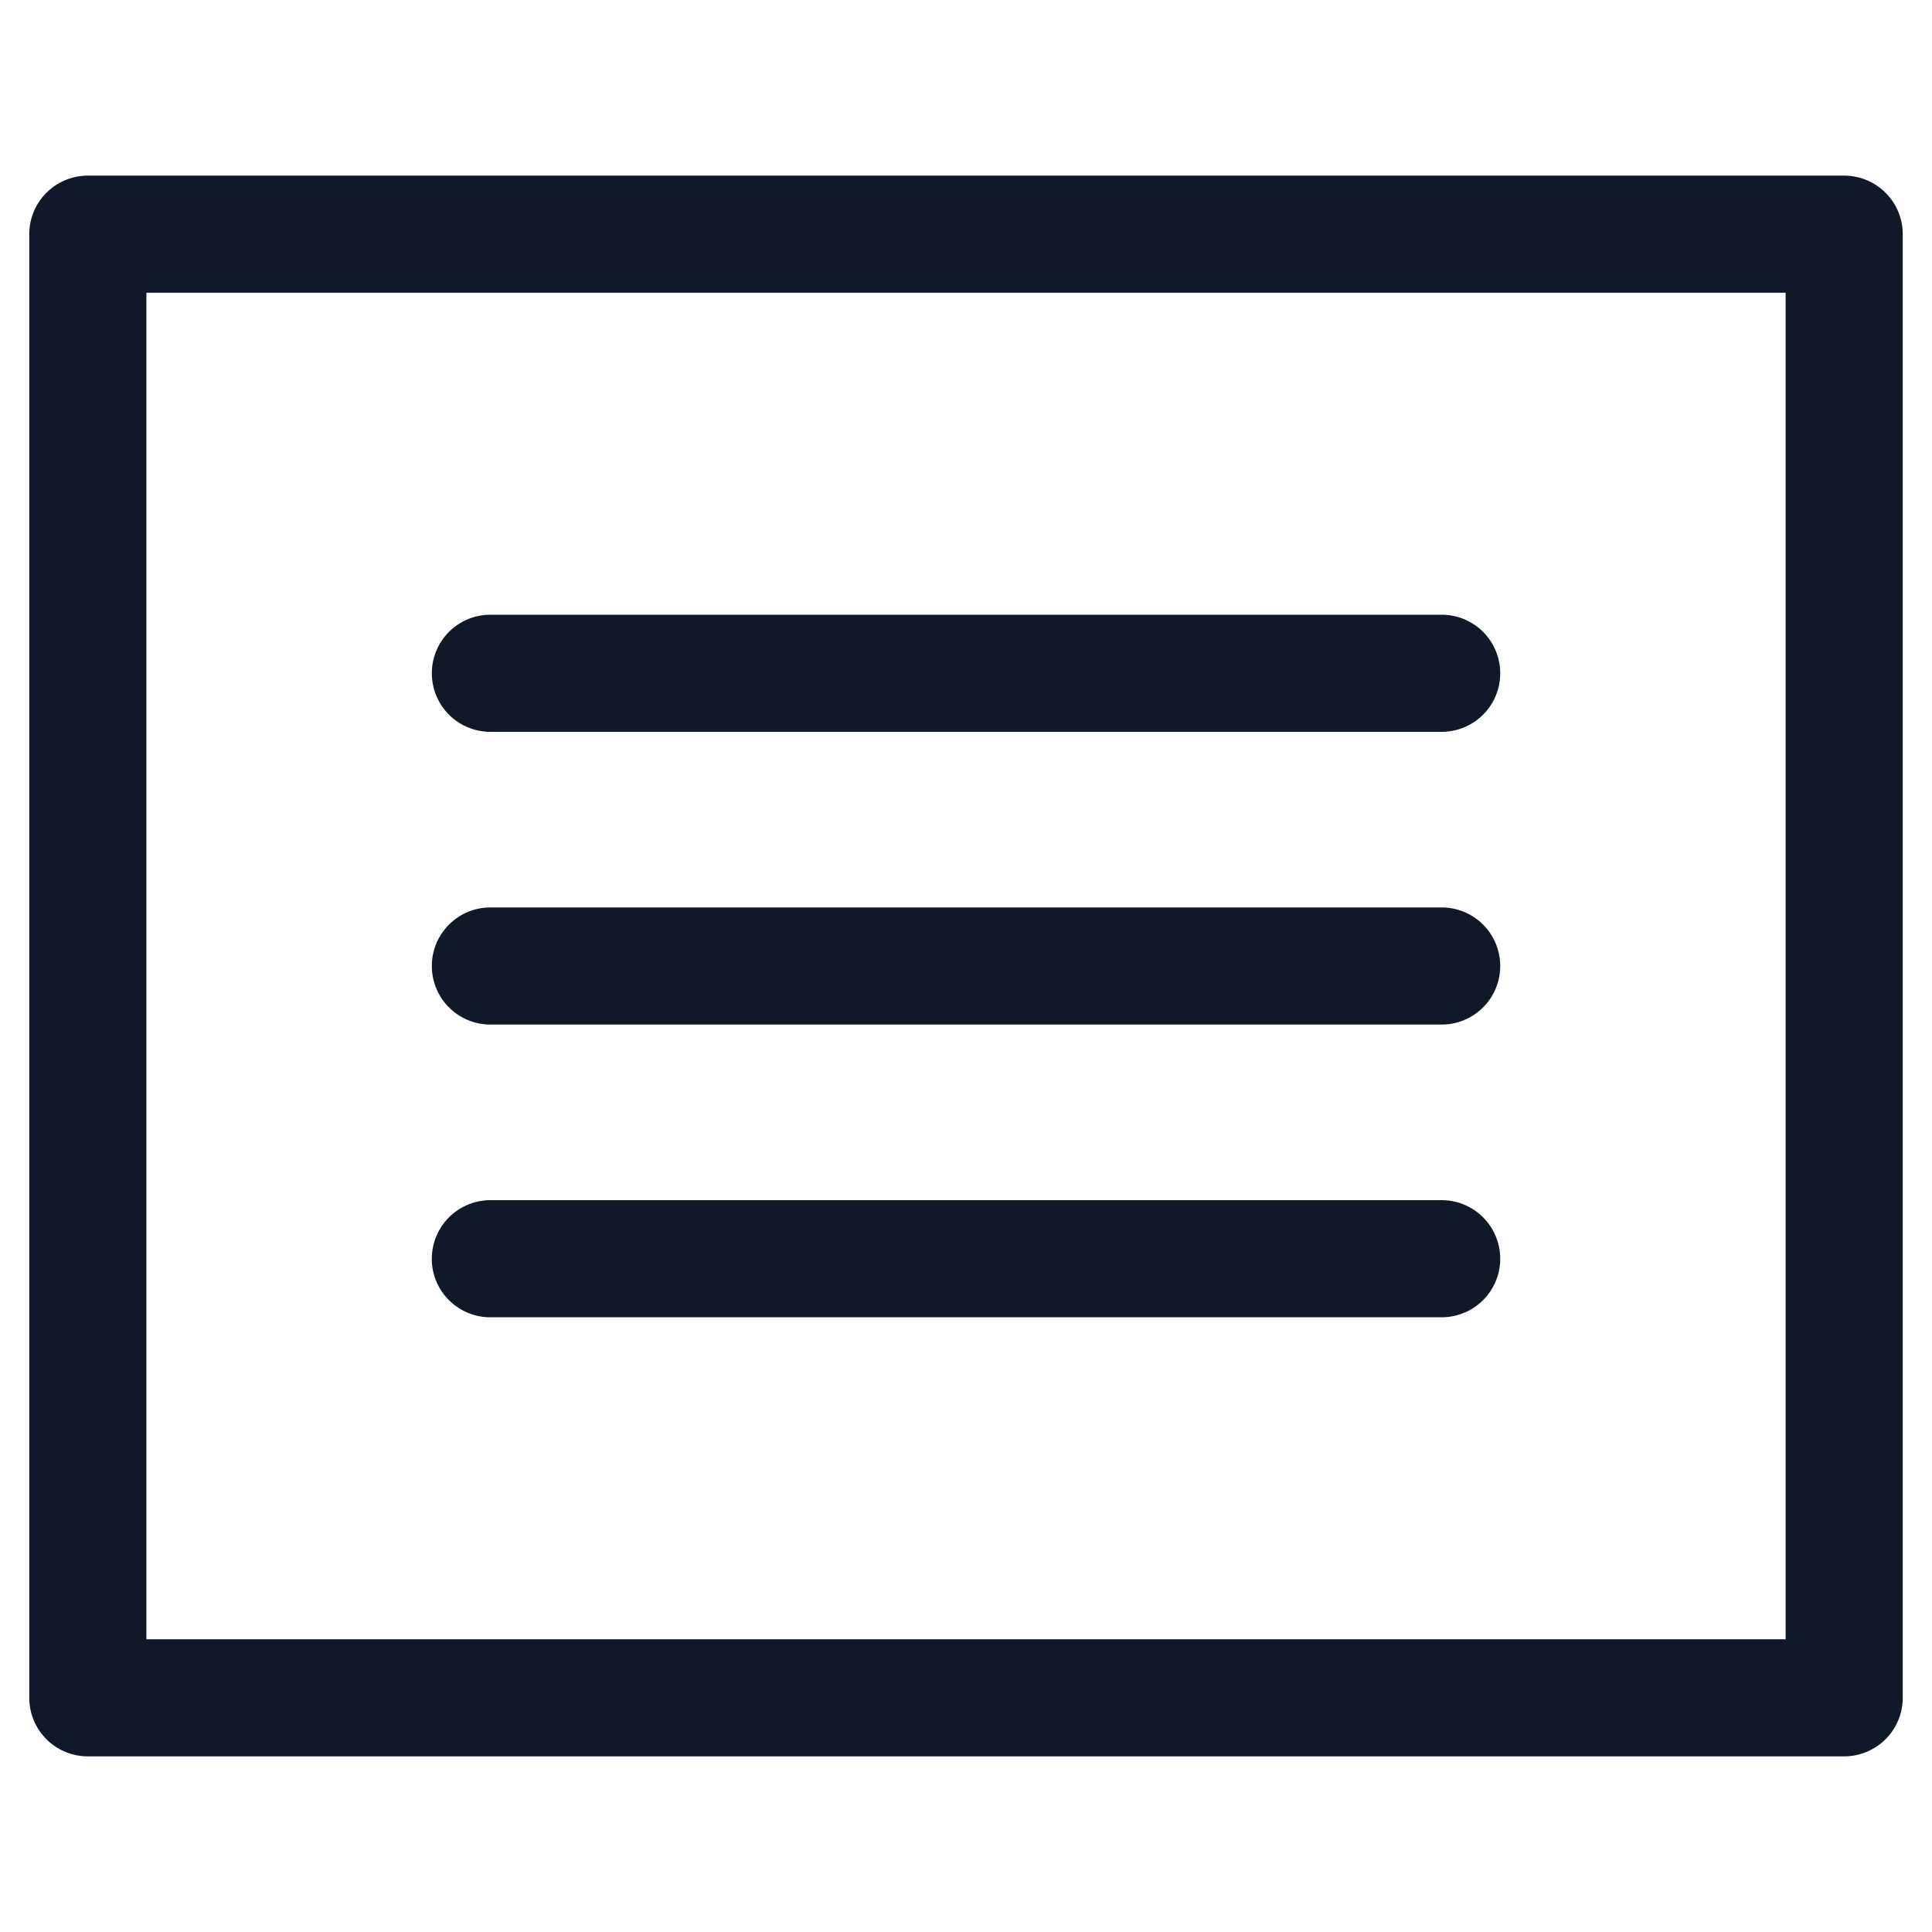 <svg xmlns="http://www.w3.org/2000/svg" width="33" height="33" fill="none" viewBox="0 0 33 33"><path fill="#111827" fill-rule="evenodd" d="M1.5 3a1 1 0 0 0-1 1v25a1 1 0 0 0 1 1H31.5a1 1 0 0 0 1-1V4a1 1 0 0 0-1-1H1.501Zm1 25V5H30.5v23H2.501Zm5.876-17.5a1 1 0 1 0 0 2h16.249a1 1 0 0 0 0-2H8.375Zm0 5a1 1 0 1 0 0 2h16.249a1 1 0 0 0 0-2H8.375Zm-1 6a1 1 0 0 1 1-1h16.249a1 1 0 0 1 0 2H8.375a1 1 0 0 1-1-1Z" clip-rule="evenodd"/></svg>
